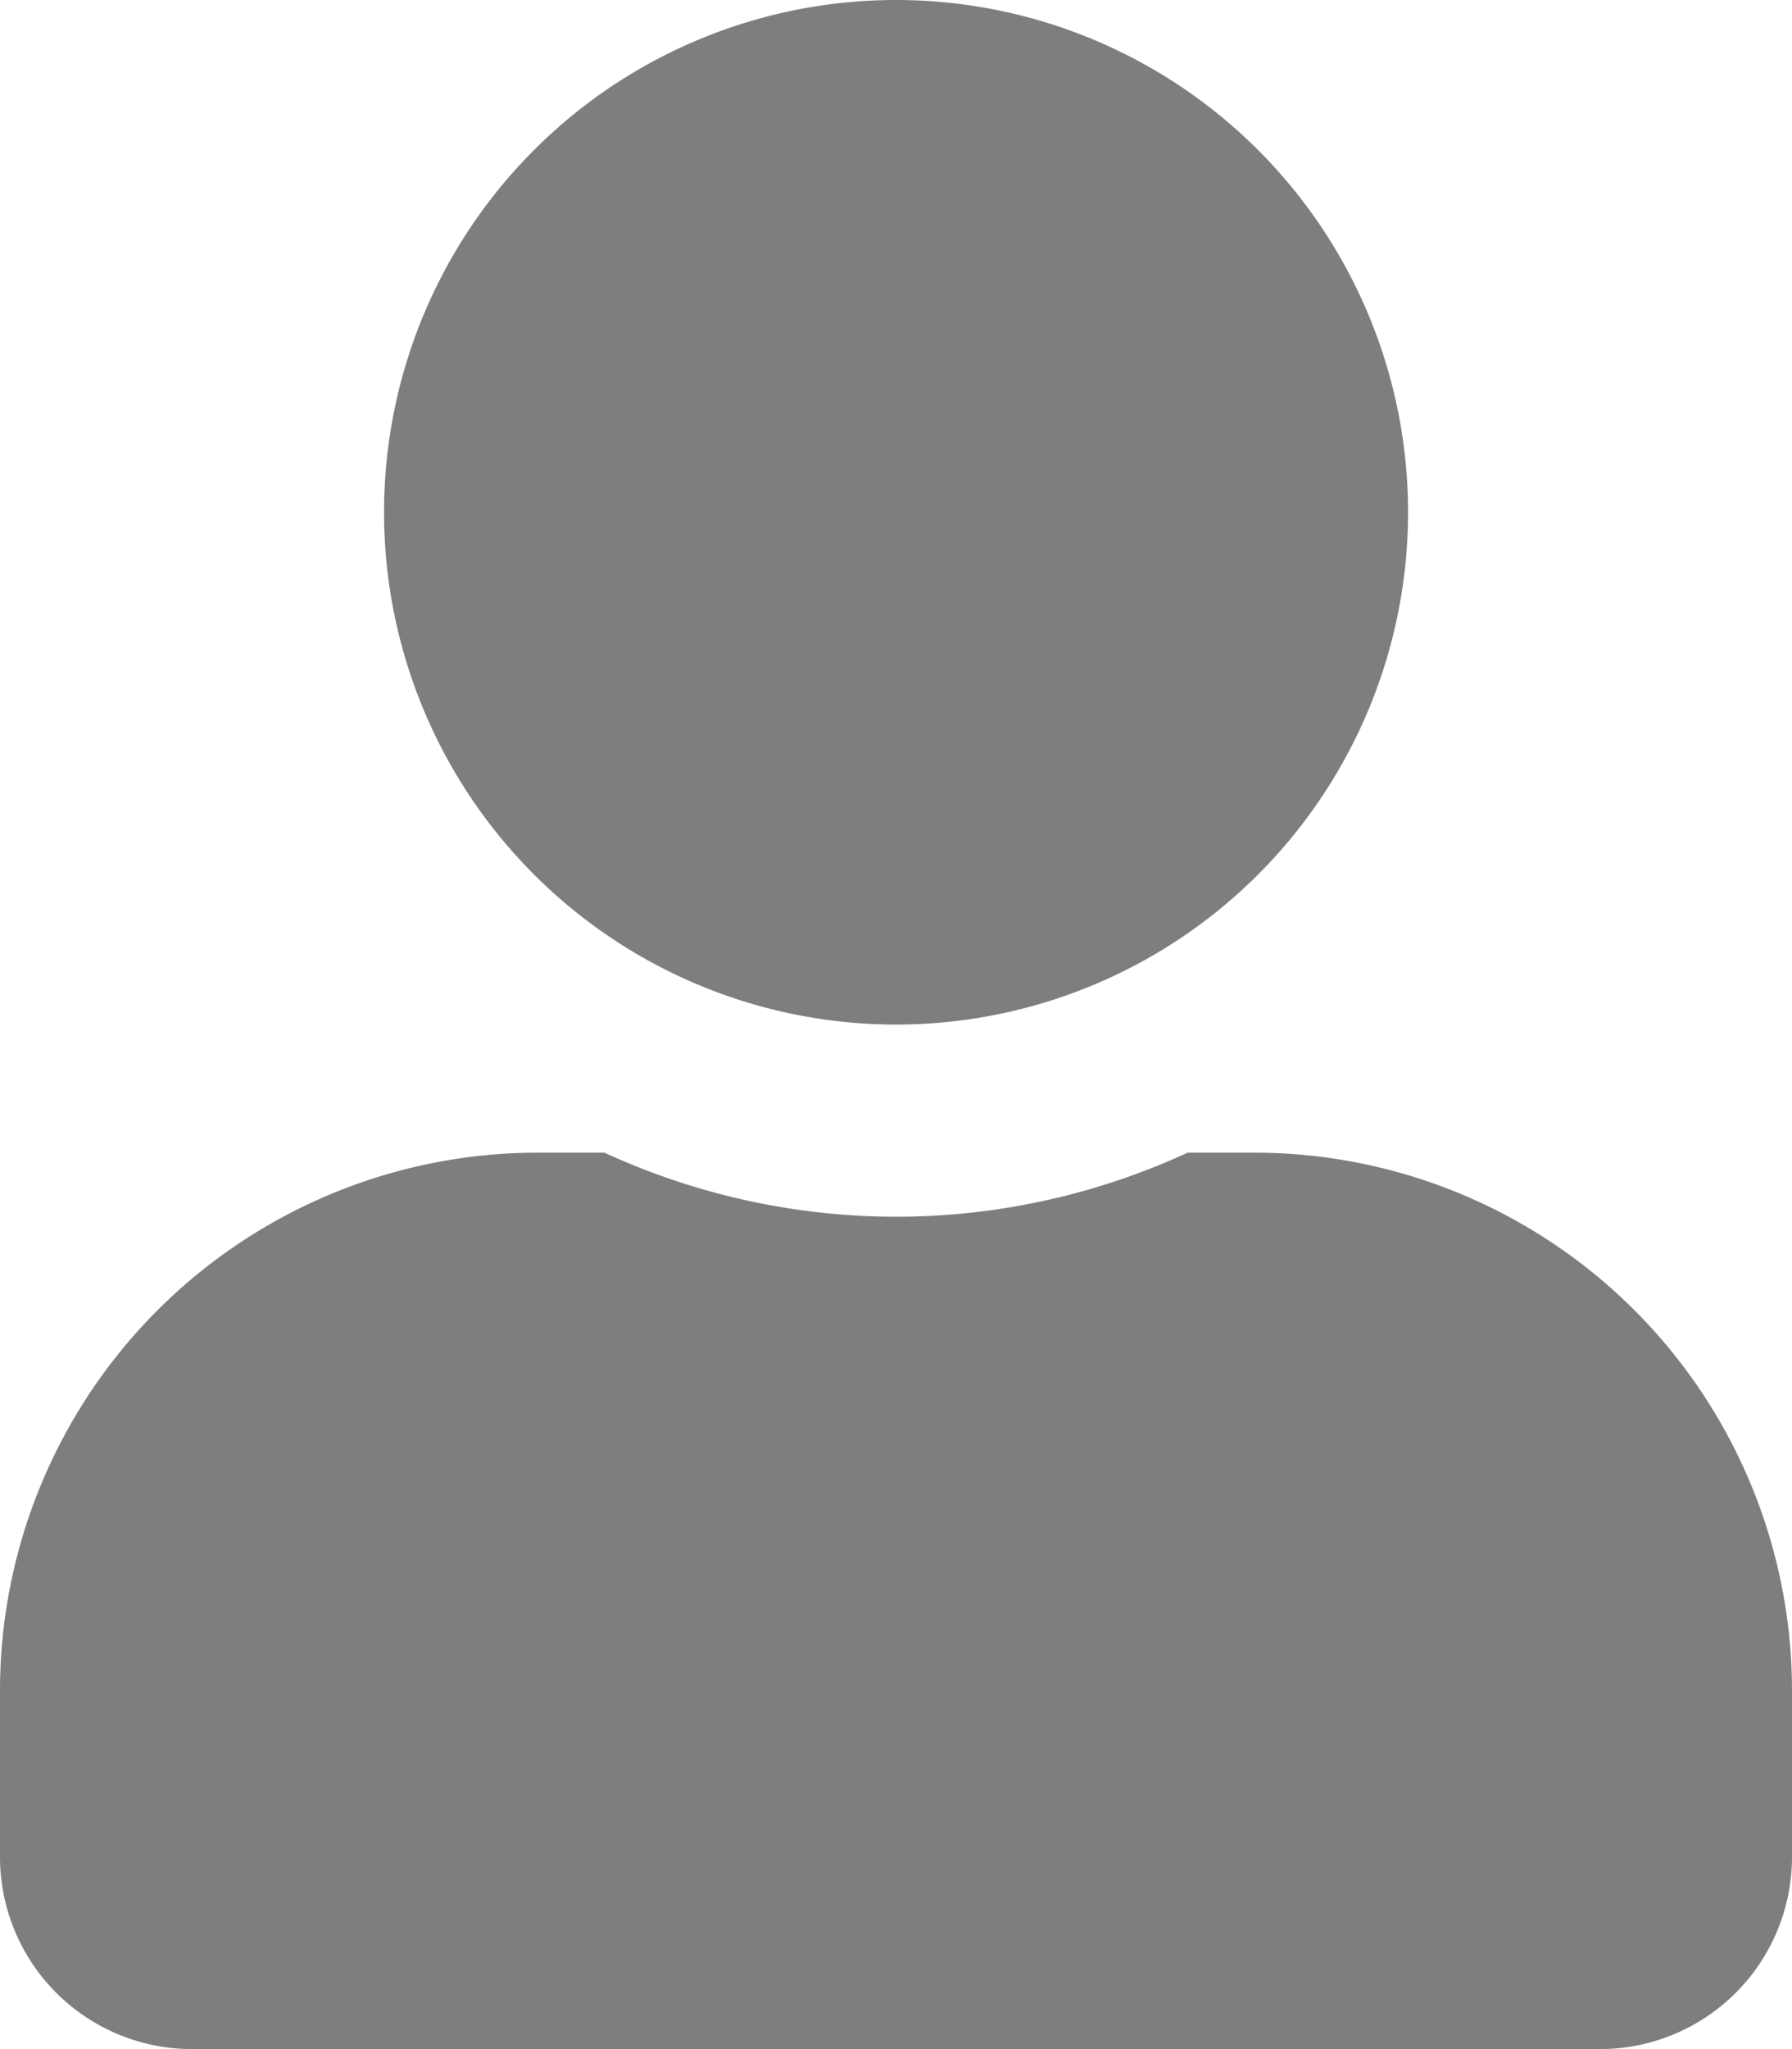 <svg xmlns="http://www.w3.org/2000/svg" width="16.625" height="19" viewBox="0 0 16.625 19">
  <defs>
    <style>
      .cls-1 {
        fill: #7d7f7d;
      }
    </style>
  </defs>
  <path id="Users" class="cls-1" d="M8.313-7.125a4.75,4.75,0,0,0,4.75-4.75,4.75,4.75,0,0,0-4.75-4.75,4.75,4.75,0,0,0-4.75,4.75A4.75,4.75,0,0,0,8.313-7.125Zm3.325,1.188h-.62a6.467,6.467,0,0,1-2.705.594,6.48,6.48,0,0,1-2.705-.594h-.62A4.989,4.989,0,0,0,0-.95V.594A1.782,1.782,0,0,0,1.781,2.375H14.844A1.782,1.782,0,0,0,16.625.594V-.95A4.989,4.989,0,0,0,11.637-5.937Z" transform="translate(0 16.625)"/>
</svg>
